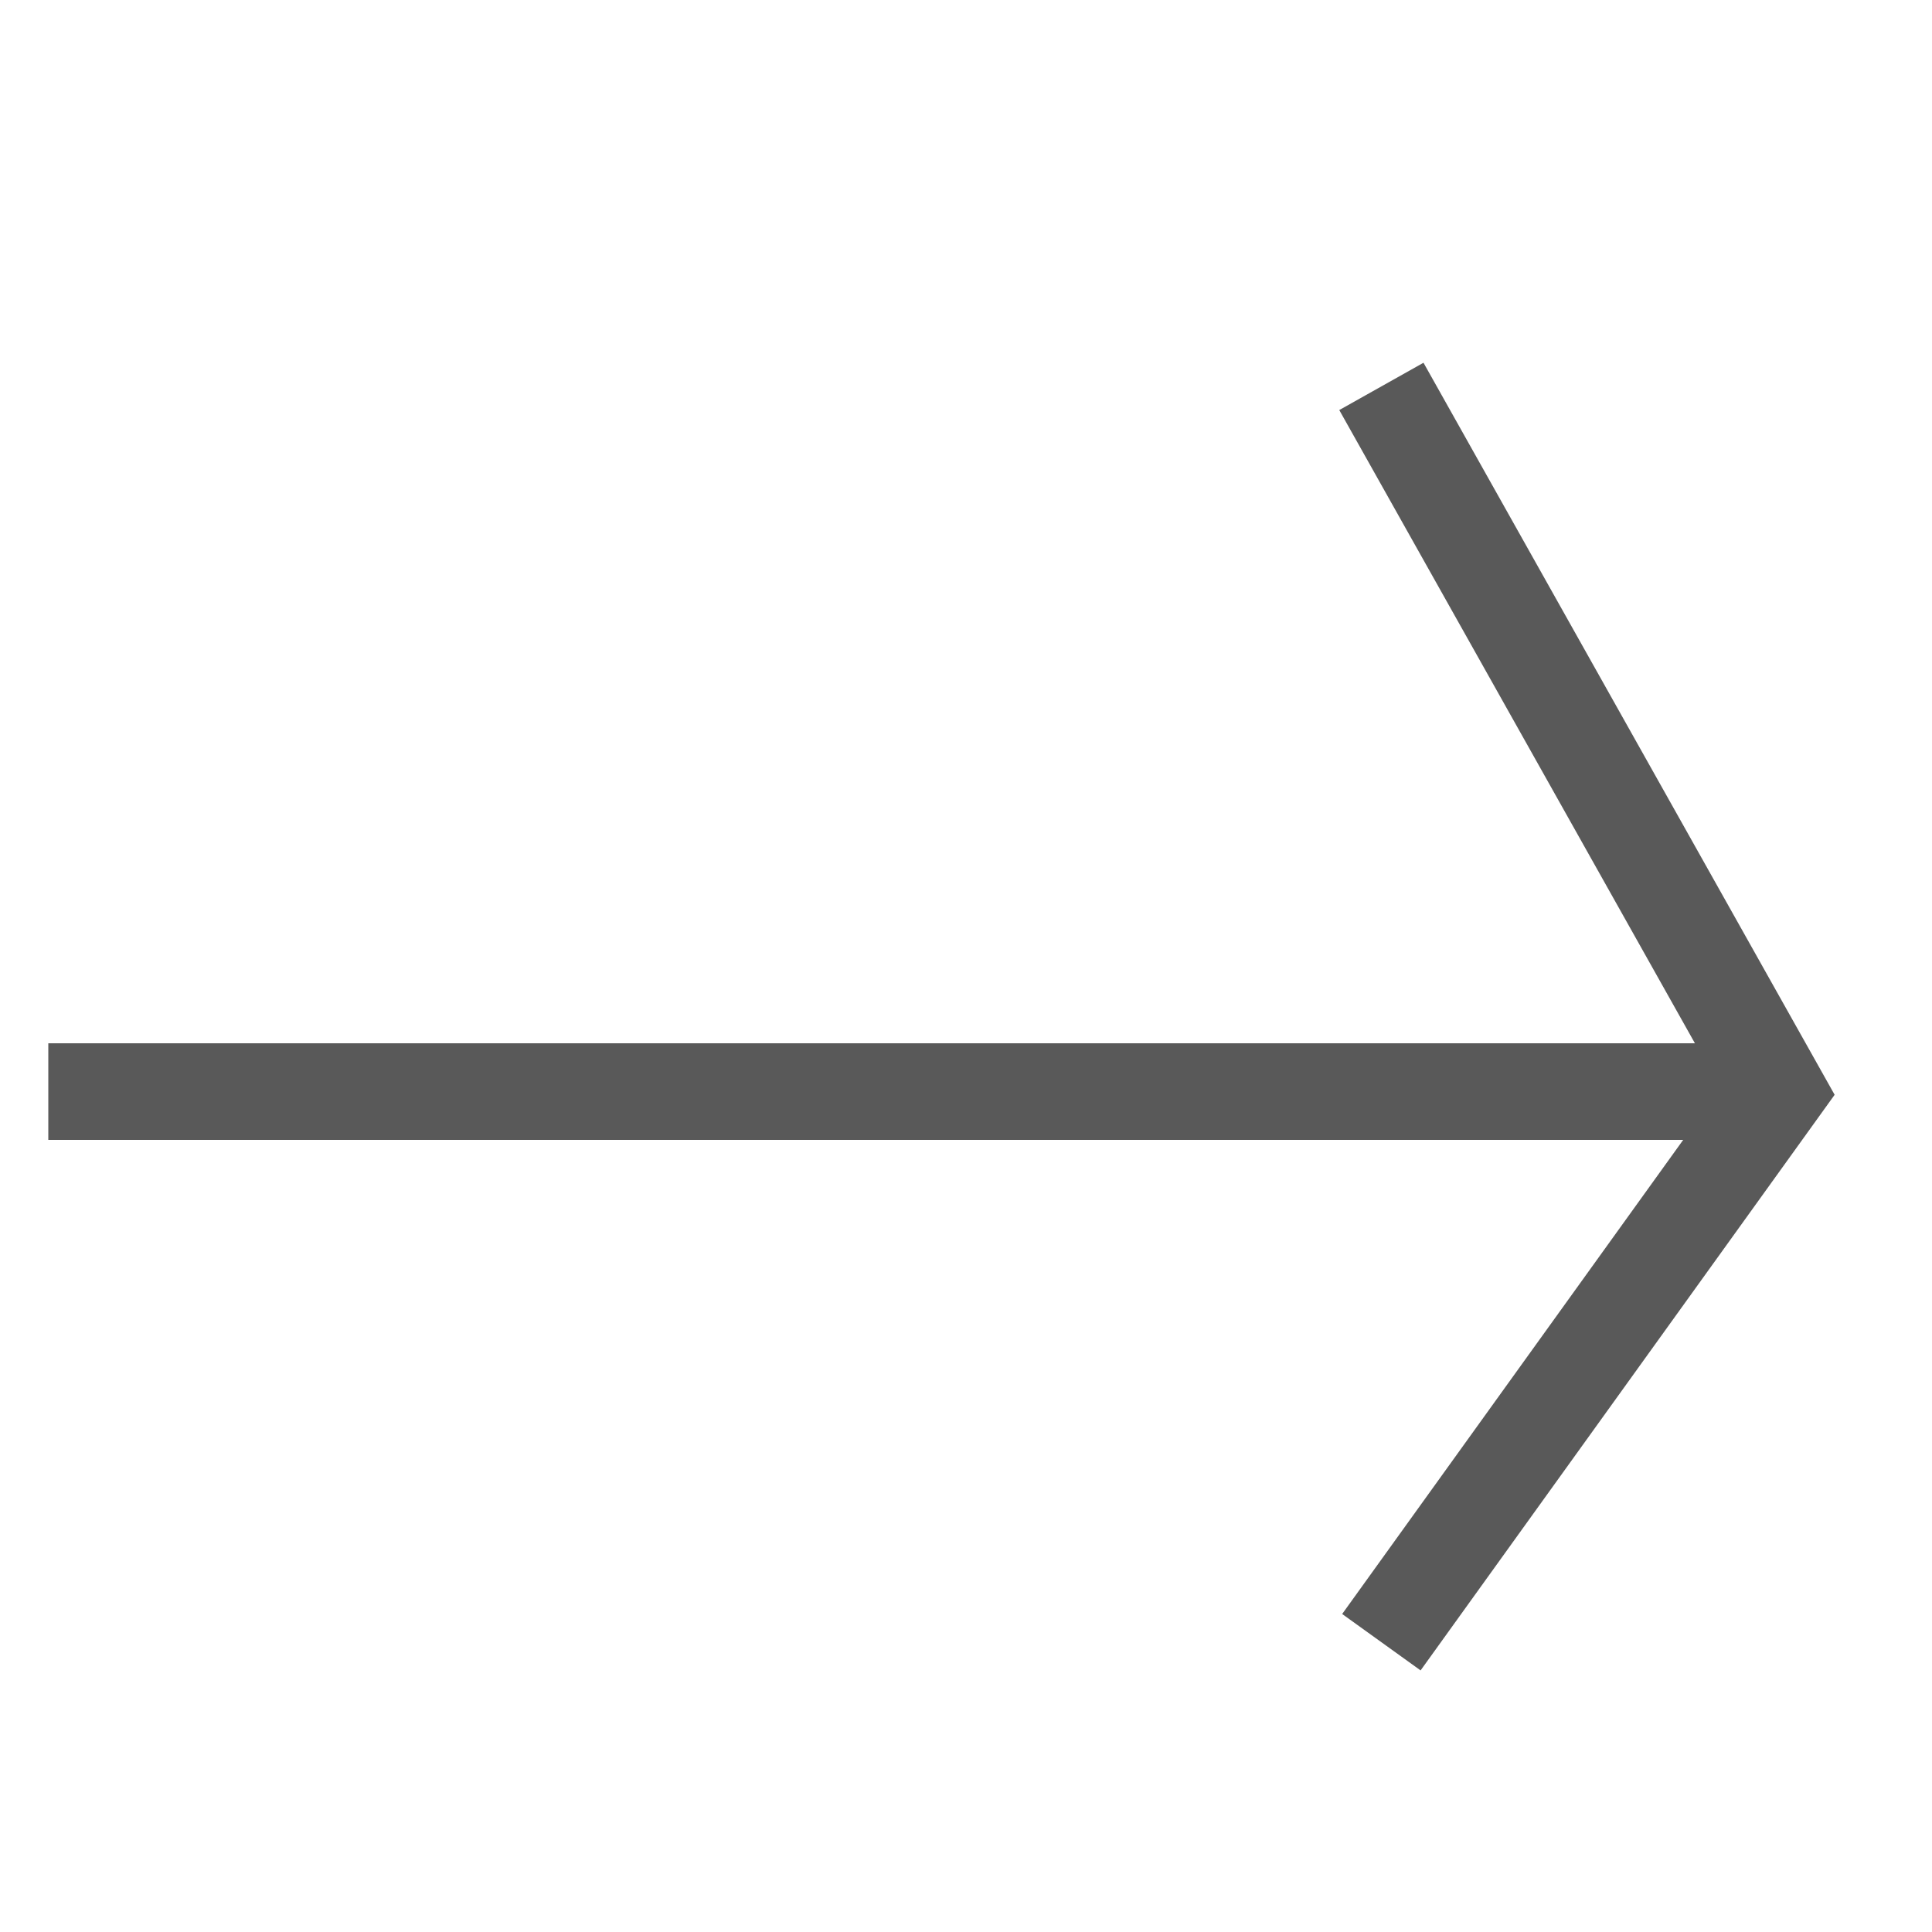 <?xml version="1.0" encoding="utf-8"?>
<!-- Generator: Adobe Illustrator 27.8.0, SVG Export Plug-In . SVG Version: 6.00 Build 0)  -->
<svg version="1.1" id="Layer_1" xmlns="http://www.w3.org/2000/svg" xmlns:xlink="http://www.w3.org/1999/xlink" x="0px" y="0px"
	 viewBox="0 0 20 20" style="enable-background:new 0 0 20 20;" xml:space="preserve">
<style type="text/css">
	.st0{fill:none;stroke:#595959;stroke-miterlimit:10;}
</style>
<g>
	<line class="st0" x1="18.4" y1="11.3" x2="0.5" y2="11.3"/>
	<polyline class="st0" points="14.3,4 18.4,11.3 14.3,17 	"/>
</g>
</svg>
